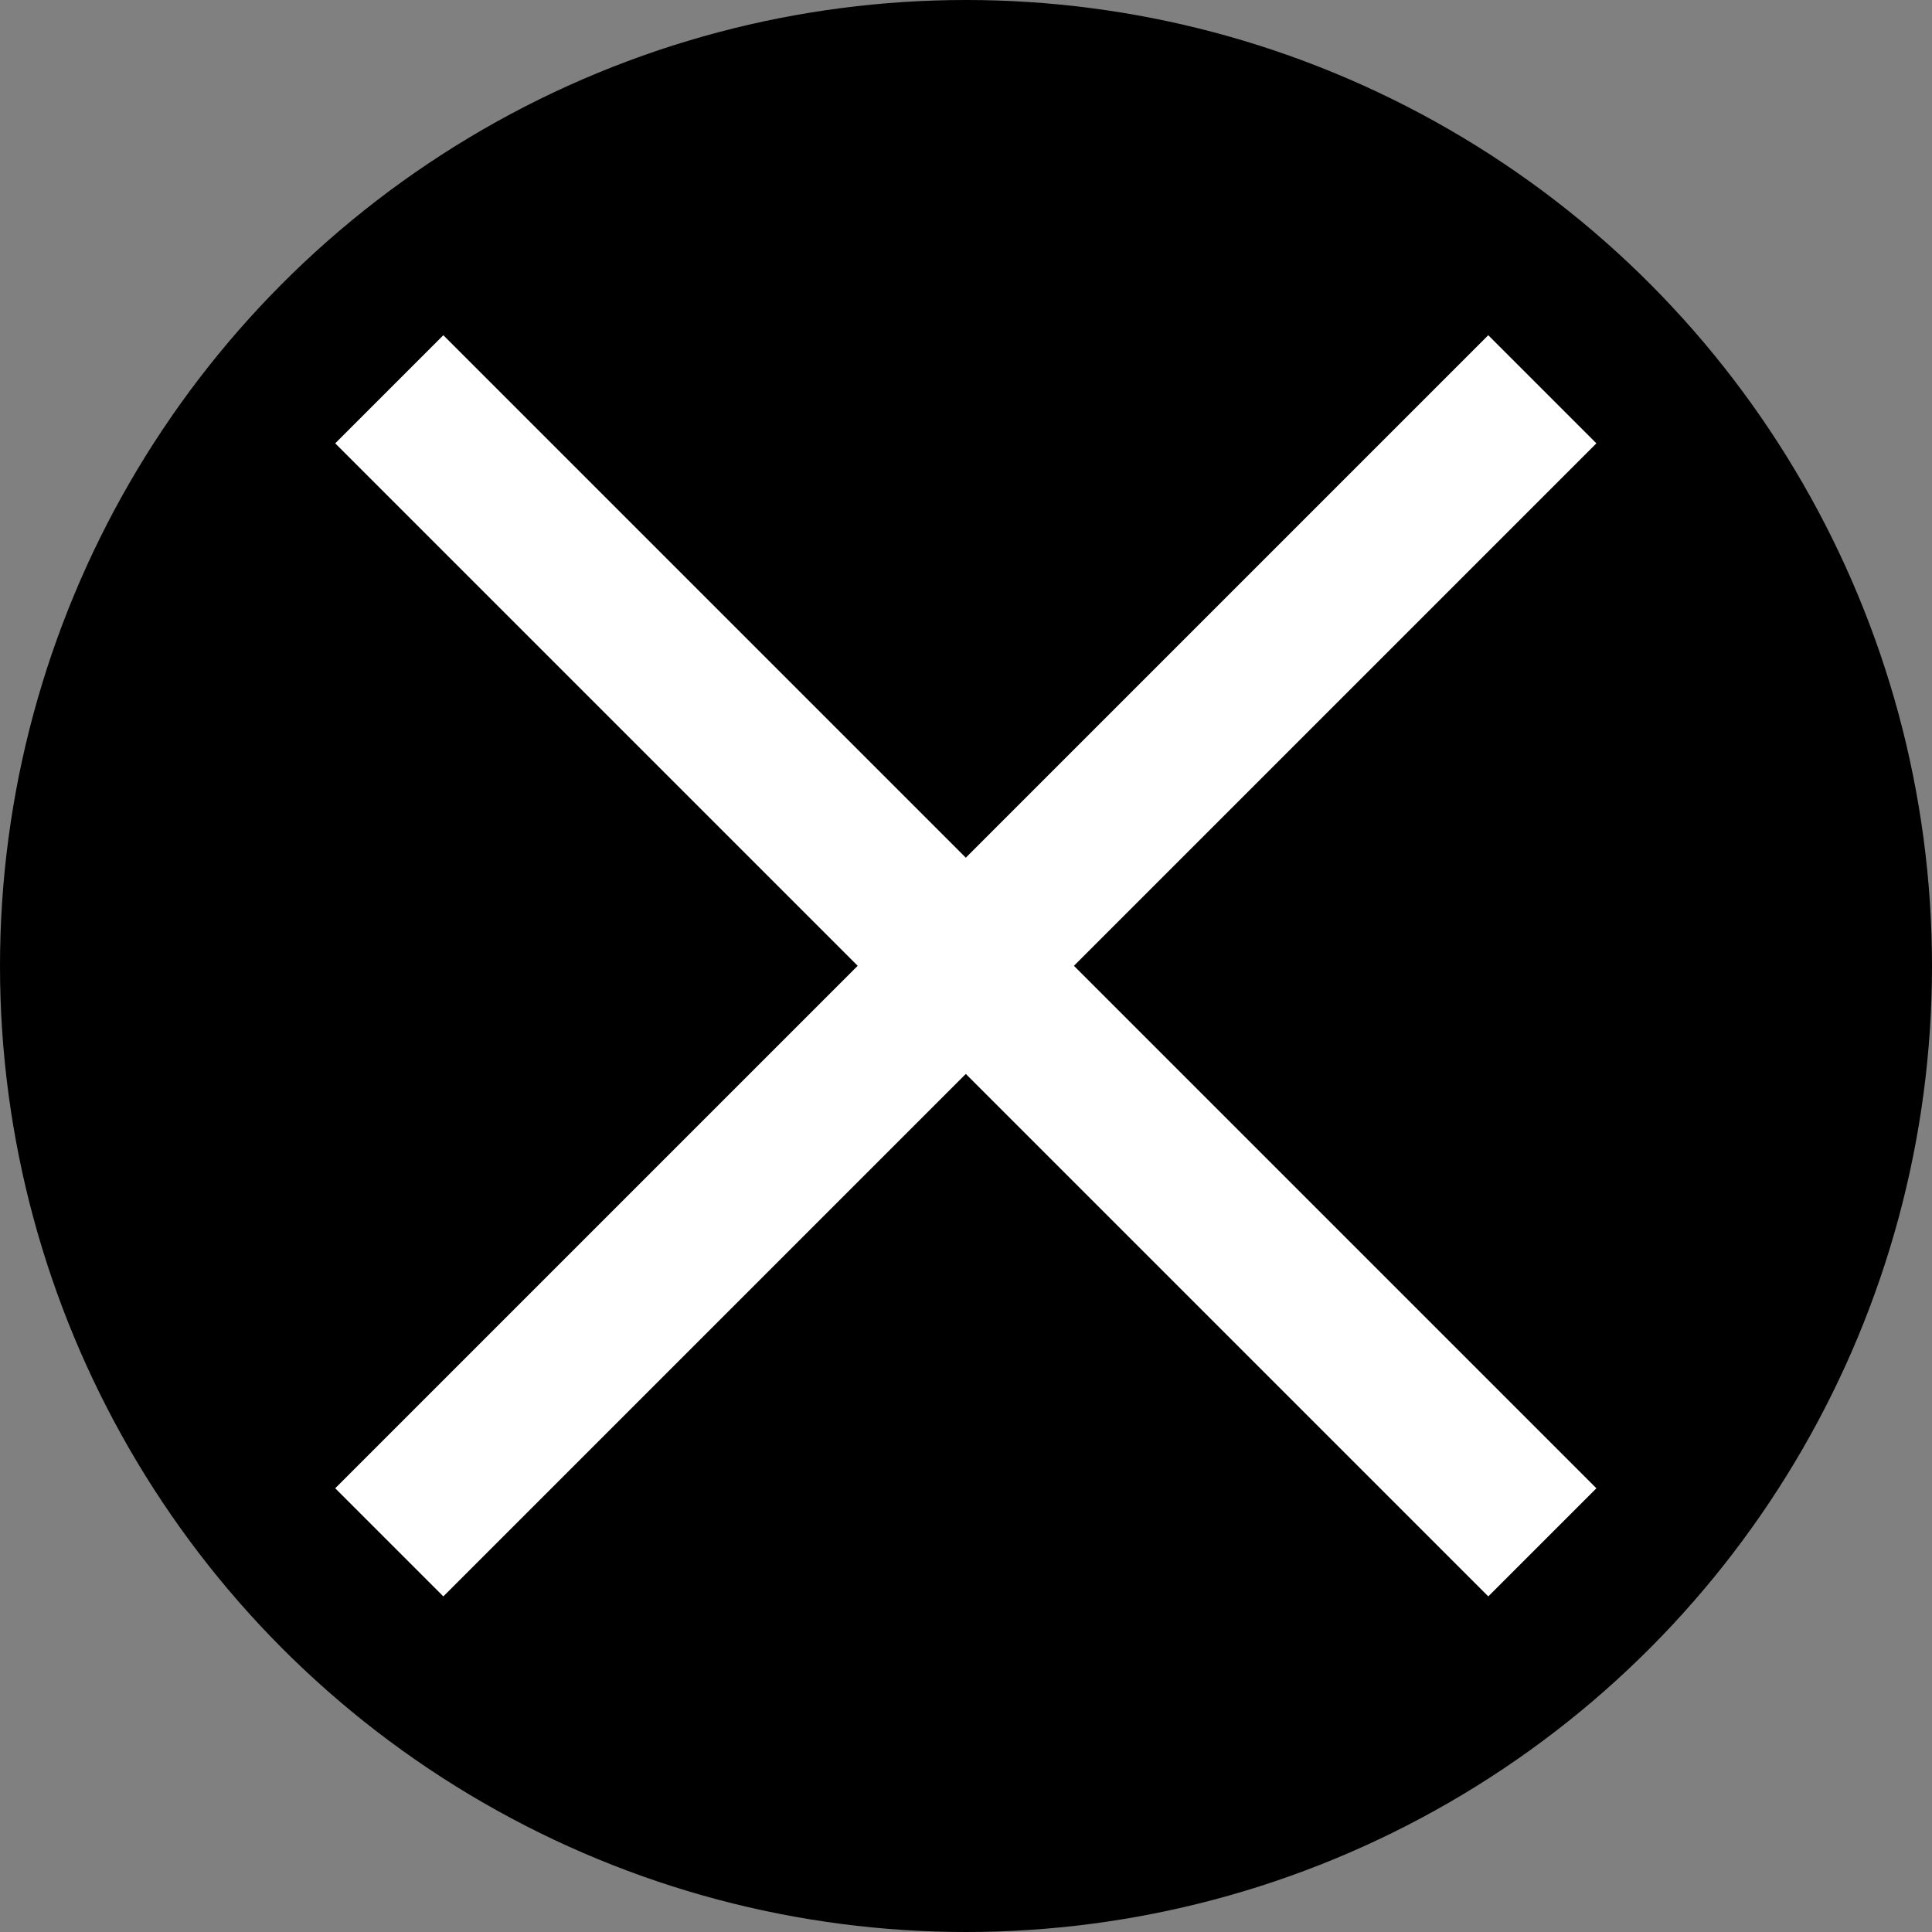 <?xml version="1.0" encoding="UTF-8"?>
<svg id="b" data-name="圖層 2" xmlns="http://www.w3.org/2000/svg" width="50.92" height="50.92" viewBox="0 0 50.92 50.92">
  <rect x="0" y="0" width="50.92" height="50.92" fill="#808080" stroke="none"/>
  <defs>
    <style>
      .d {
        fill: none;
        stroke: #fff;
        stroke-miterlimit: 10;
        stroke-width: 4.03px;
      }
    </style>
  </defs>
  <g id="c" data-name="bar">
    <g>
      <circle cx="25.46" cy="25.46" r="25.46"/>
      <g>
        <line class="d" x1="10.26" y1="10.26" x2="40.65" y2="40.65"/>
        <line class="d" x1="40.65" y1="10.26" x2="10.26" y2="40.65"/>
      </g>
    </g>
  </g>
</svg>
